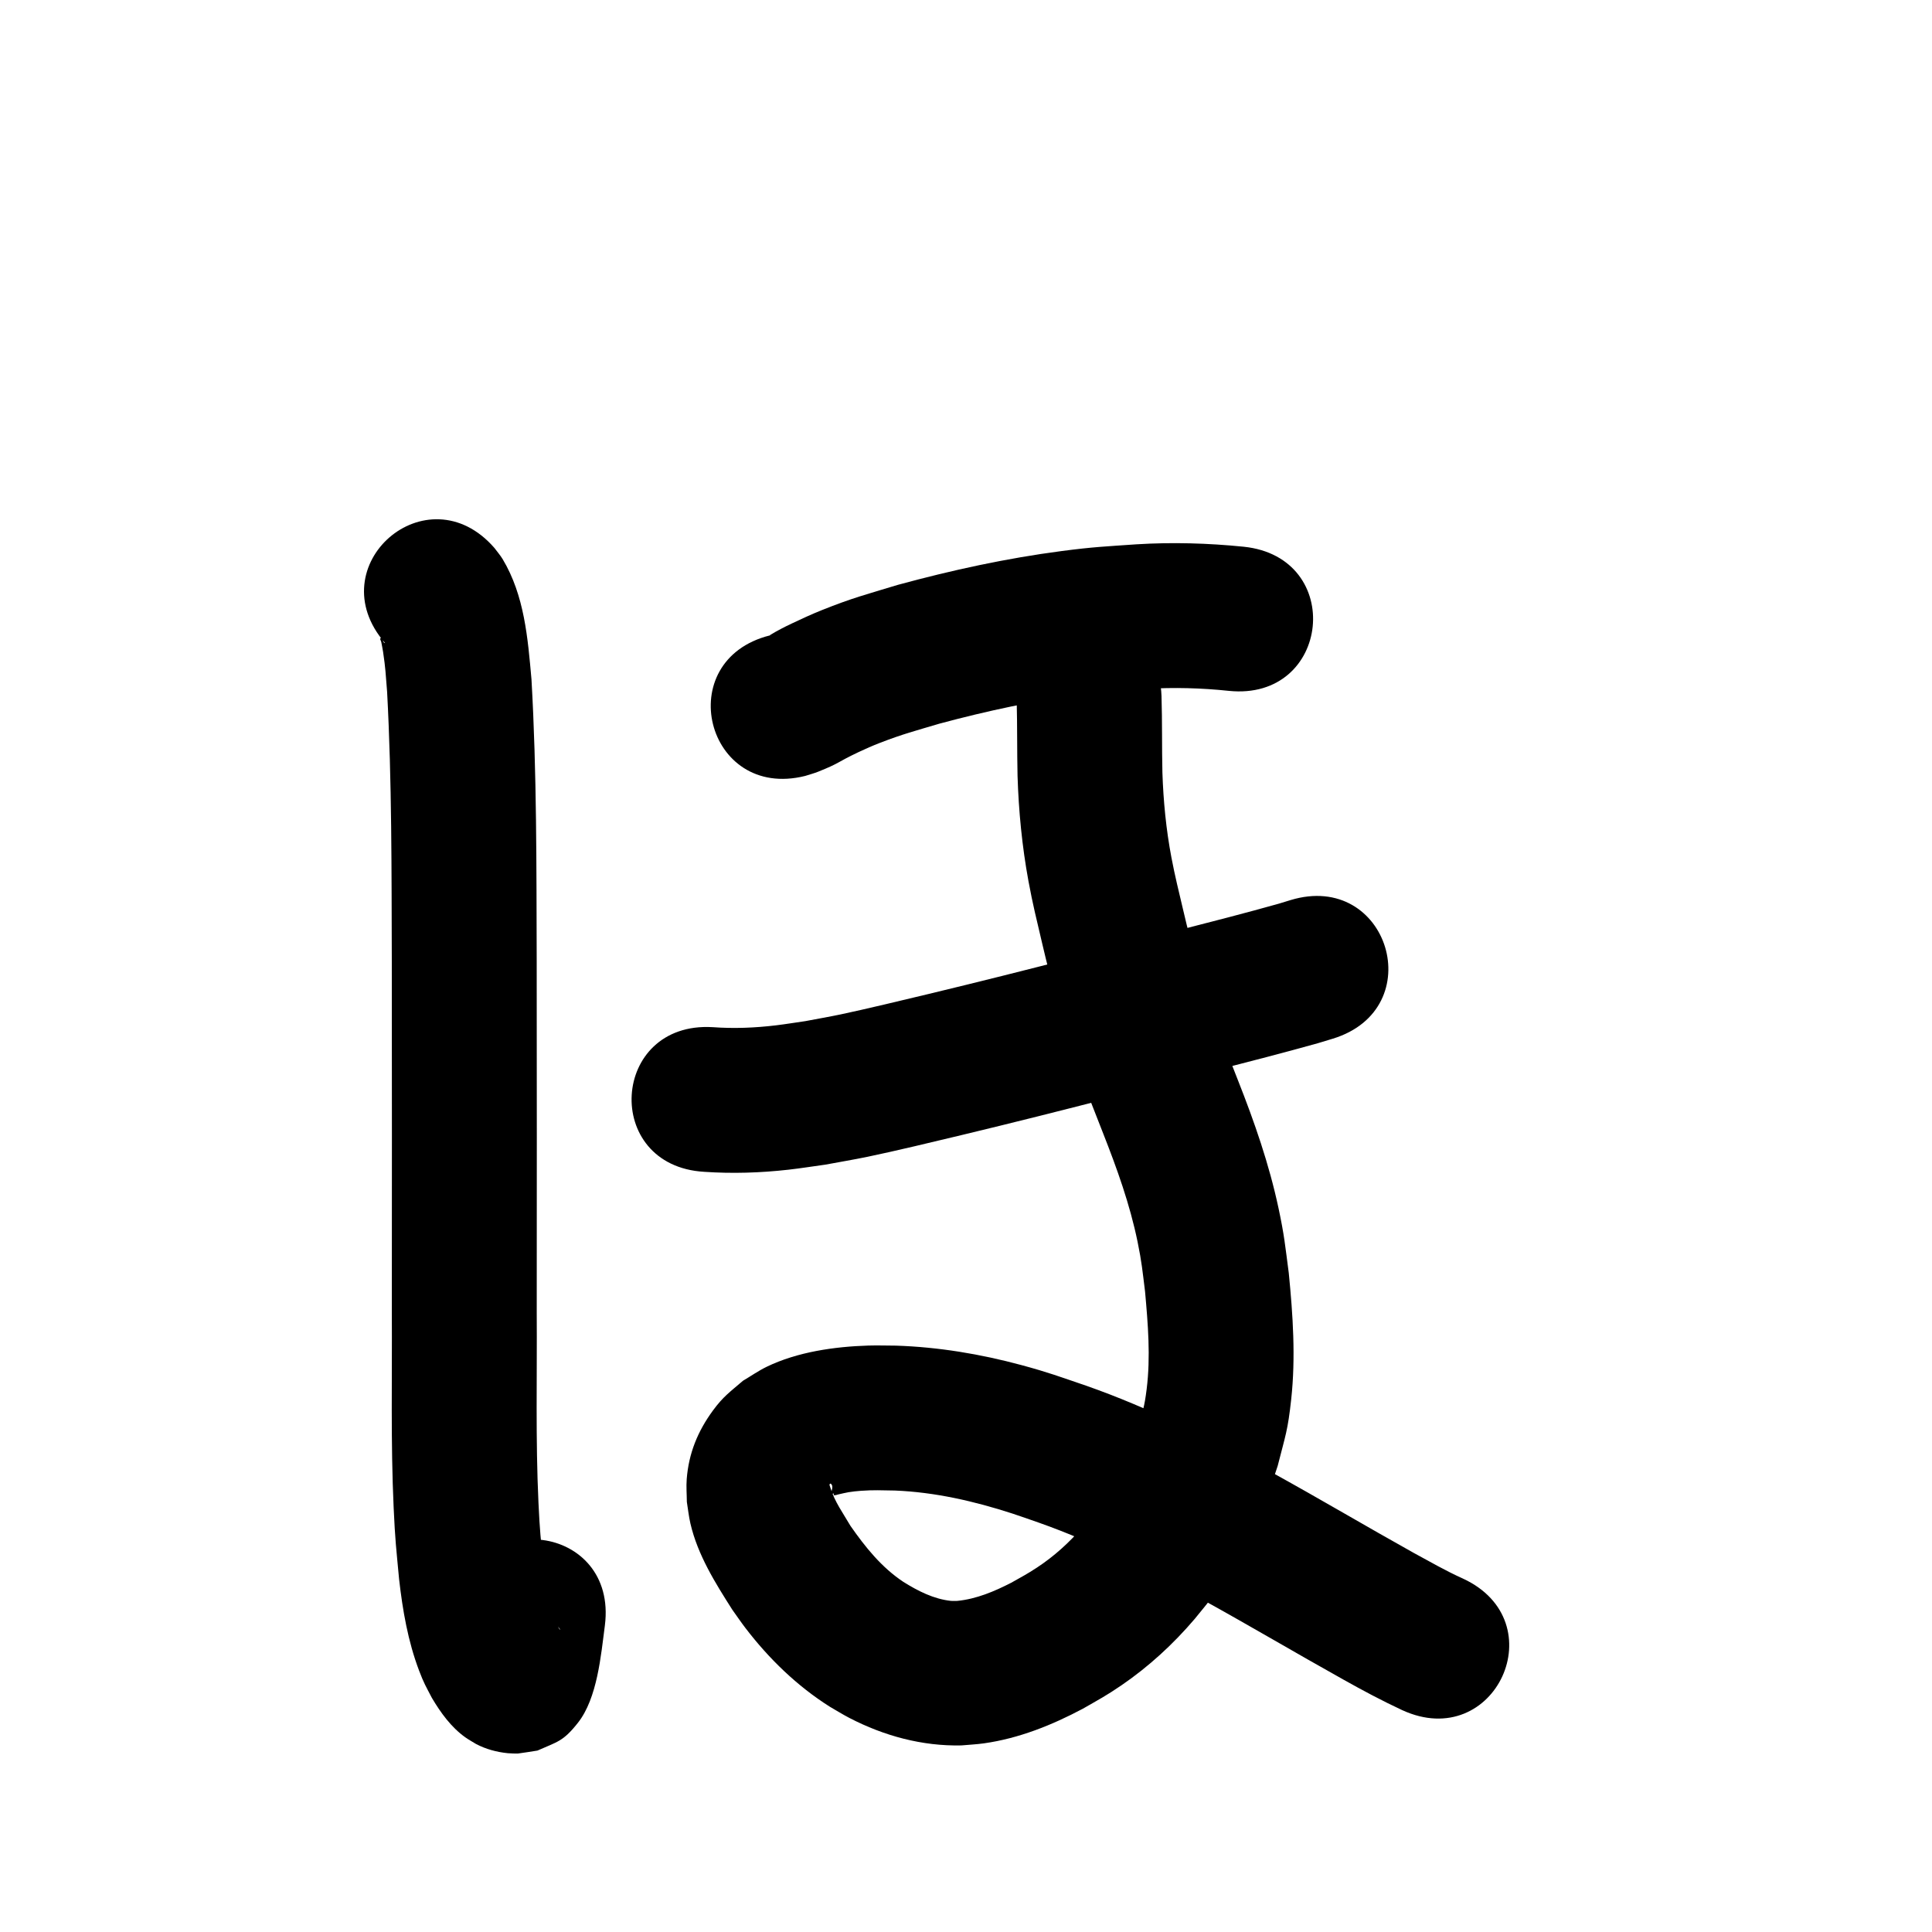 <?xml version="1.0" ?>
<svg xmlns="http://www.w3.org/2000/svg" width="1000" height="1000">
<path d="m 199.291,332.814 c -1.004,0.284 -1.32,-3.083 -2.299,-2.51 -0.589,0.344 0.231,1.344 0.353,2.015 0.311,1.714 0.686,3.418 0.944,5.141 1.29,8.617 1.304,11.125 2.08,20.622 2.489,46.466 2.275,93.031 2.425,139.549 0.105,60.695 0.045,121.39 0.018,182.085 0.179,33.491 -0.601,67.006 0.933,100.478 0.797,17.393 1.273,20.538 2.822,37.154 1.824,16.063 4.579,32.123 10.326,47.297 2.514,6.639 3.489,8.105 6.651,14.185 4.558,7.682 9.924,15.149 17.288,20.403 1.779,1.27 3.713,2.306 5.57,3.46 5.147,2.695 10.656,4.173 16.406,4.76 0.395,0.04 4.462,0.272 5.343,0.162 3.357,-0.422 6.691,-1.015 10.036,-1.522 10.316,-4.608 13.223,-4.586 20.973,-14.422 10.053,-12.759 11.896,-34.971 13.921,-50.359 6.709,-52.607 -67.689,-62.095 -74.397,-9.488 v 0 c -0.473,3.877 -0.881,7.763 -1.418,11.631 -0.308,2.22 -0.779,4.415 -1.119,6.63 -0.079,0.514 -0.475,1.95 -0.137,1.555 1.571,-1.84 2.331,-4.301 3.987,-6.064 8.059,-8.576 8.377,-7.611 18.253,-11.786 2.917,-0.389 5.83,-0.816 8.752,-1.168 0.906,-0.109 1.829,0.037 2.735,0.15 4.258,0.531 8.321,1.721 12.095,3.815 3.488,2.296 3.74,2.198 6.485,4.864 0.479,0.466 0.9,0.989 1.323,1.506 0.132,0.162 0.422,0.692 0.248,0.576 -0.154,-0.103 -0.255,-0.268 -0.383,-0.402 -1.479,-2.217 -2.495,-4.652 -3.318,-7.191 -2.695,-8.31 -3.869,-17.004 -4.95,-25.64 -1.382,-14.444 -1.816,-17.292 -2.53,-32.551 -1.529,-32.645 -0.682,-65.337 -0.893,-98.001 0.028,-60.787 0.087,-121.574 -0.018,-182.361 -0.157,-48.584 0.082,-97.224 -2.702,-145.746 -1.914,-21.369 -3.624,-43.342 -14.9,-62.195 -1.235,-2.065 -2.852,-3.877 -4.278,-5.815 -34.777,-40.038 -91.4,9.145 -56.622,49.183 z"/>
<path d="m 416.721,401.633 c 2.263,-0.737 4.58,-1.325 6.788,-2.212 11.767,-4.722 9.017,-4.512 20.842,-10.115 3.644,-1.727 7.343,-3.346 11.104,-4.801 11.87,-4.594 18.428,-6.254 30.885,-9.964 24.469,-6.566 49.333,-11.958 74.481,-15.175 13.406,-1.715 19.252,-1.914 32.536,-2.803 14.243,-0.838 28.512,-0.471 42.692,1.028 52.756,5.416 60.416,-69.192 7.66,-74.608 v 0 c -18.436,-1.854 -36.976,-2.396 -55.486,-1.244 -16.257,1.139 -22.159,1.318 -38.653,3.476 -28.654,3.748 -56.986,9.915 -84.849,17.51 -16.632,5.05 -23.45,6.721 -39.472,13.133 -5.237,2.096 -10.358,4.477 -15.459,6.887 -3.801,1.796 -7.551,3.724 -11.137,5.916 -0.062,0.038 -0.055,0.135 -0.083,0.202 -51.456,12.835 -33.304,85.606 18.152,72.77 z"/>
<path d="m 364.482,606.531 c 14.525,0.993 29.15,0.534 43.614,-1.098 6.396,-0.722 12.754,-1.746 19.13,-2.619 7.23,-1.346 14.486,-2.559 21.69,-4.038 13.278,-2.726 35.671,-8.11 48.56,-11.206 26.535,-6.374 52.988,-13.024 79.409,-19.854 34.981,-9.641 70.316,-17.975 105.257,-27.755 2.541,-0.77 5.083,-1.539 7.624,-2.309 50.739,-15.429 28.92,-87.185 -21.819,-71.756 v 0 c -2.017,0.617 -4.035,1.233 -6.052,1.85 -34.443,9.676 -69.306,17.812 -103.785,27.358 -25.947,6.711 -51.927,13.237 -77.986,19.501 -11.121,2.673 -33.264,7.996 -45.073,10.464 -6.046,1.263 -12.136,2.311 -18.204,3.467 -5.049,0.724 -10.084,1.56 -15.148,2.171 -10.878,1.312 -21.89,1.759 -32.822,0.953 -52.942,-3.107 -57.336,71.764 -4.394,74.871 z"/>
<path d="m 526.247,363.084 c 0.325,12.831 0.15,25.662 0.431,38.496 0.577,18.271 2.34,36.493 5.65,54.477 2.209,12.003 4.258,20.113 7.037,31.979 5.117,22.003 11.249,43.772 18.803,65.068 3.922,11.058 8.478,22.442 12.755,33.37 7.223,18.343 13.935,36.971 17.894,56.328 2.195,10.73 2.5,14.847 3.863,25.702 1.504,16.751 2.92,33.717 0.83,50.492 -1.202,9.645 -2.044,11.286 -4.667,20.471 -4.446,12.884 -9.893,25.515 -17.482,36.89 -3.99,5.98 -6.375,8.525 -10.984,14.031 -6.942,8.041 -14.789,15.177 -23.677,21.004 -5.095,3.34 -7.972,4.84 -13.289,7.833 -8.698,4.467 -17.967,8.393 -27.804,9.379 -1.122,0.113 -2.255,0.008 -3.383,0.011 -8.966,-0.959 -17.101,-5.131 -24.638,-9.838 -11.282,-7.478 -19.721,-18.001 -27.374,-28.98 -3.705,-6.37 -8.257,-12.589 -10.398,-19.743 -0.563,-1.88 -0.748,-1.564 0.087,-2.195 1.984,1.463 0.068,3.908 0.404,5.436 0.004,0.02 0.651,-0.117 1.368,-0.265 -0.037,0.295 -0.404,0.829 -0.112,0.884 0.828,0.154 1.663,-0.275 2.488,-0.443 1.726,-0.35 3.426,-0.833 5.165,-1.11 2.098,-0.334 4.213,-0.57 6.332,-0.721 6.815,-0.484 10.591,-0.256 17.603,-0.146 20.783,0.834 41.082,5.505 60.805,11.893 4.645,1.504 9.232,3.183 13.848,4.774 29.37,10.358 57.044,24.739 84.301,39.654 24.588,13.553 48.74,27.871 73.258,41.547 9.971,5.597 20.052,10.974 30.418,15.799 48.184,22.154 79.515,-45.988 31.331,-68.142 v 0 c -8.656,-3.891 -16.889,-8.635 -25.222,-13.161 -24.705,-13.772 -49.025,-28.221 -73.811,-41.852 -31.005,-16.932 -62.543,-33.122 -95.971,-44.798 -13.829,-4.711 -19.303,-6.826 -33.389,-10.634 -21.223,-5.738 -42.978,-9.354 -64.974,-10.078 -4.772,-0.013 -9.546,-0.189 -14.316,-0.039 -17.459,0.547 -36.669,3.267 -52.568,10.968 -4.276,2.071 -8.187,4.823 -12.28,7.234 -6.796,5.857 -10.234,8.143 -15.579,15.431 -7.881,10.743 -12.537,22.182 -13.564,35.517 -0.301,3.909 0.047,7.841 0.07,11.762 0.618,3.741 0.996,7.53 1.853,11.224 3.775,16.27 12.853,30.733 21.703,44.63 2.257,3.141 4.42,6.352 6.77,9.424 12.19,15.935 26.701,30.011 43.698,40.759 3.373,1.933 6.668,4.011 10.12,5.8 17.943,9.298 37.692,14.66 57.967,14.215 3.886,-0.358 7.794,-0.53 11.658,-1.073 18.066,-2.54 35.225,-9.428 51.234,-17.941 8.024,-4.603 12.21,-6.803 19.975,-12.122 14.139,-9.685 26.775,-21.288 37.882,-34.334 7.836,-9.678 10.582,-12.54 17.402,-23.166 11.145,-17.364 19.327,-36.442 25.56,-56.062 4.046,-15.913 5.223,-18.179 6.995,-34.458 2.367,-21.745 0.883,-43.684 -1.263,-65.369 -1.891,-14.327 -2.259,-19.249 -5.291,-33.491 -4.839,-22.727 -12.486,-44.709 -21.015,-66.284 -3.451,-8.804 -8.313,-21.001 -11.517,-29.97 -6.809,-19.061 -12.296,-38.559 -16.863,-58.271 -2.275,-9.643 -4.197,-17.296 -6.04,-26.98 -2.763,-14.519 -4.185,-29.243 -4.677,-44.008 -0.308,-13.233 -0.051,-26.466 -0.468,-39.696 -2.043,-52.994 -76.987,-50.105 -74.944,2.889 z"/>
</svg>
